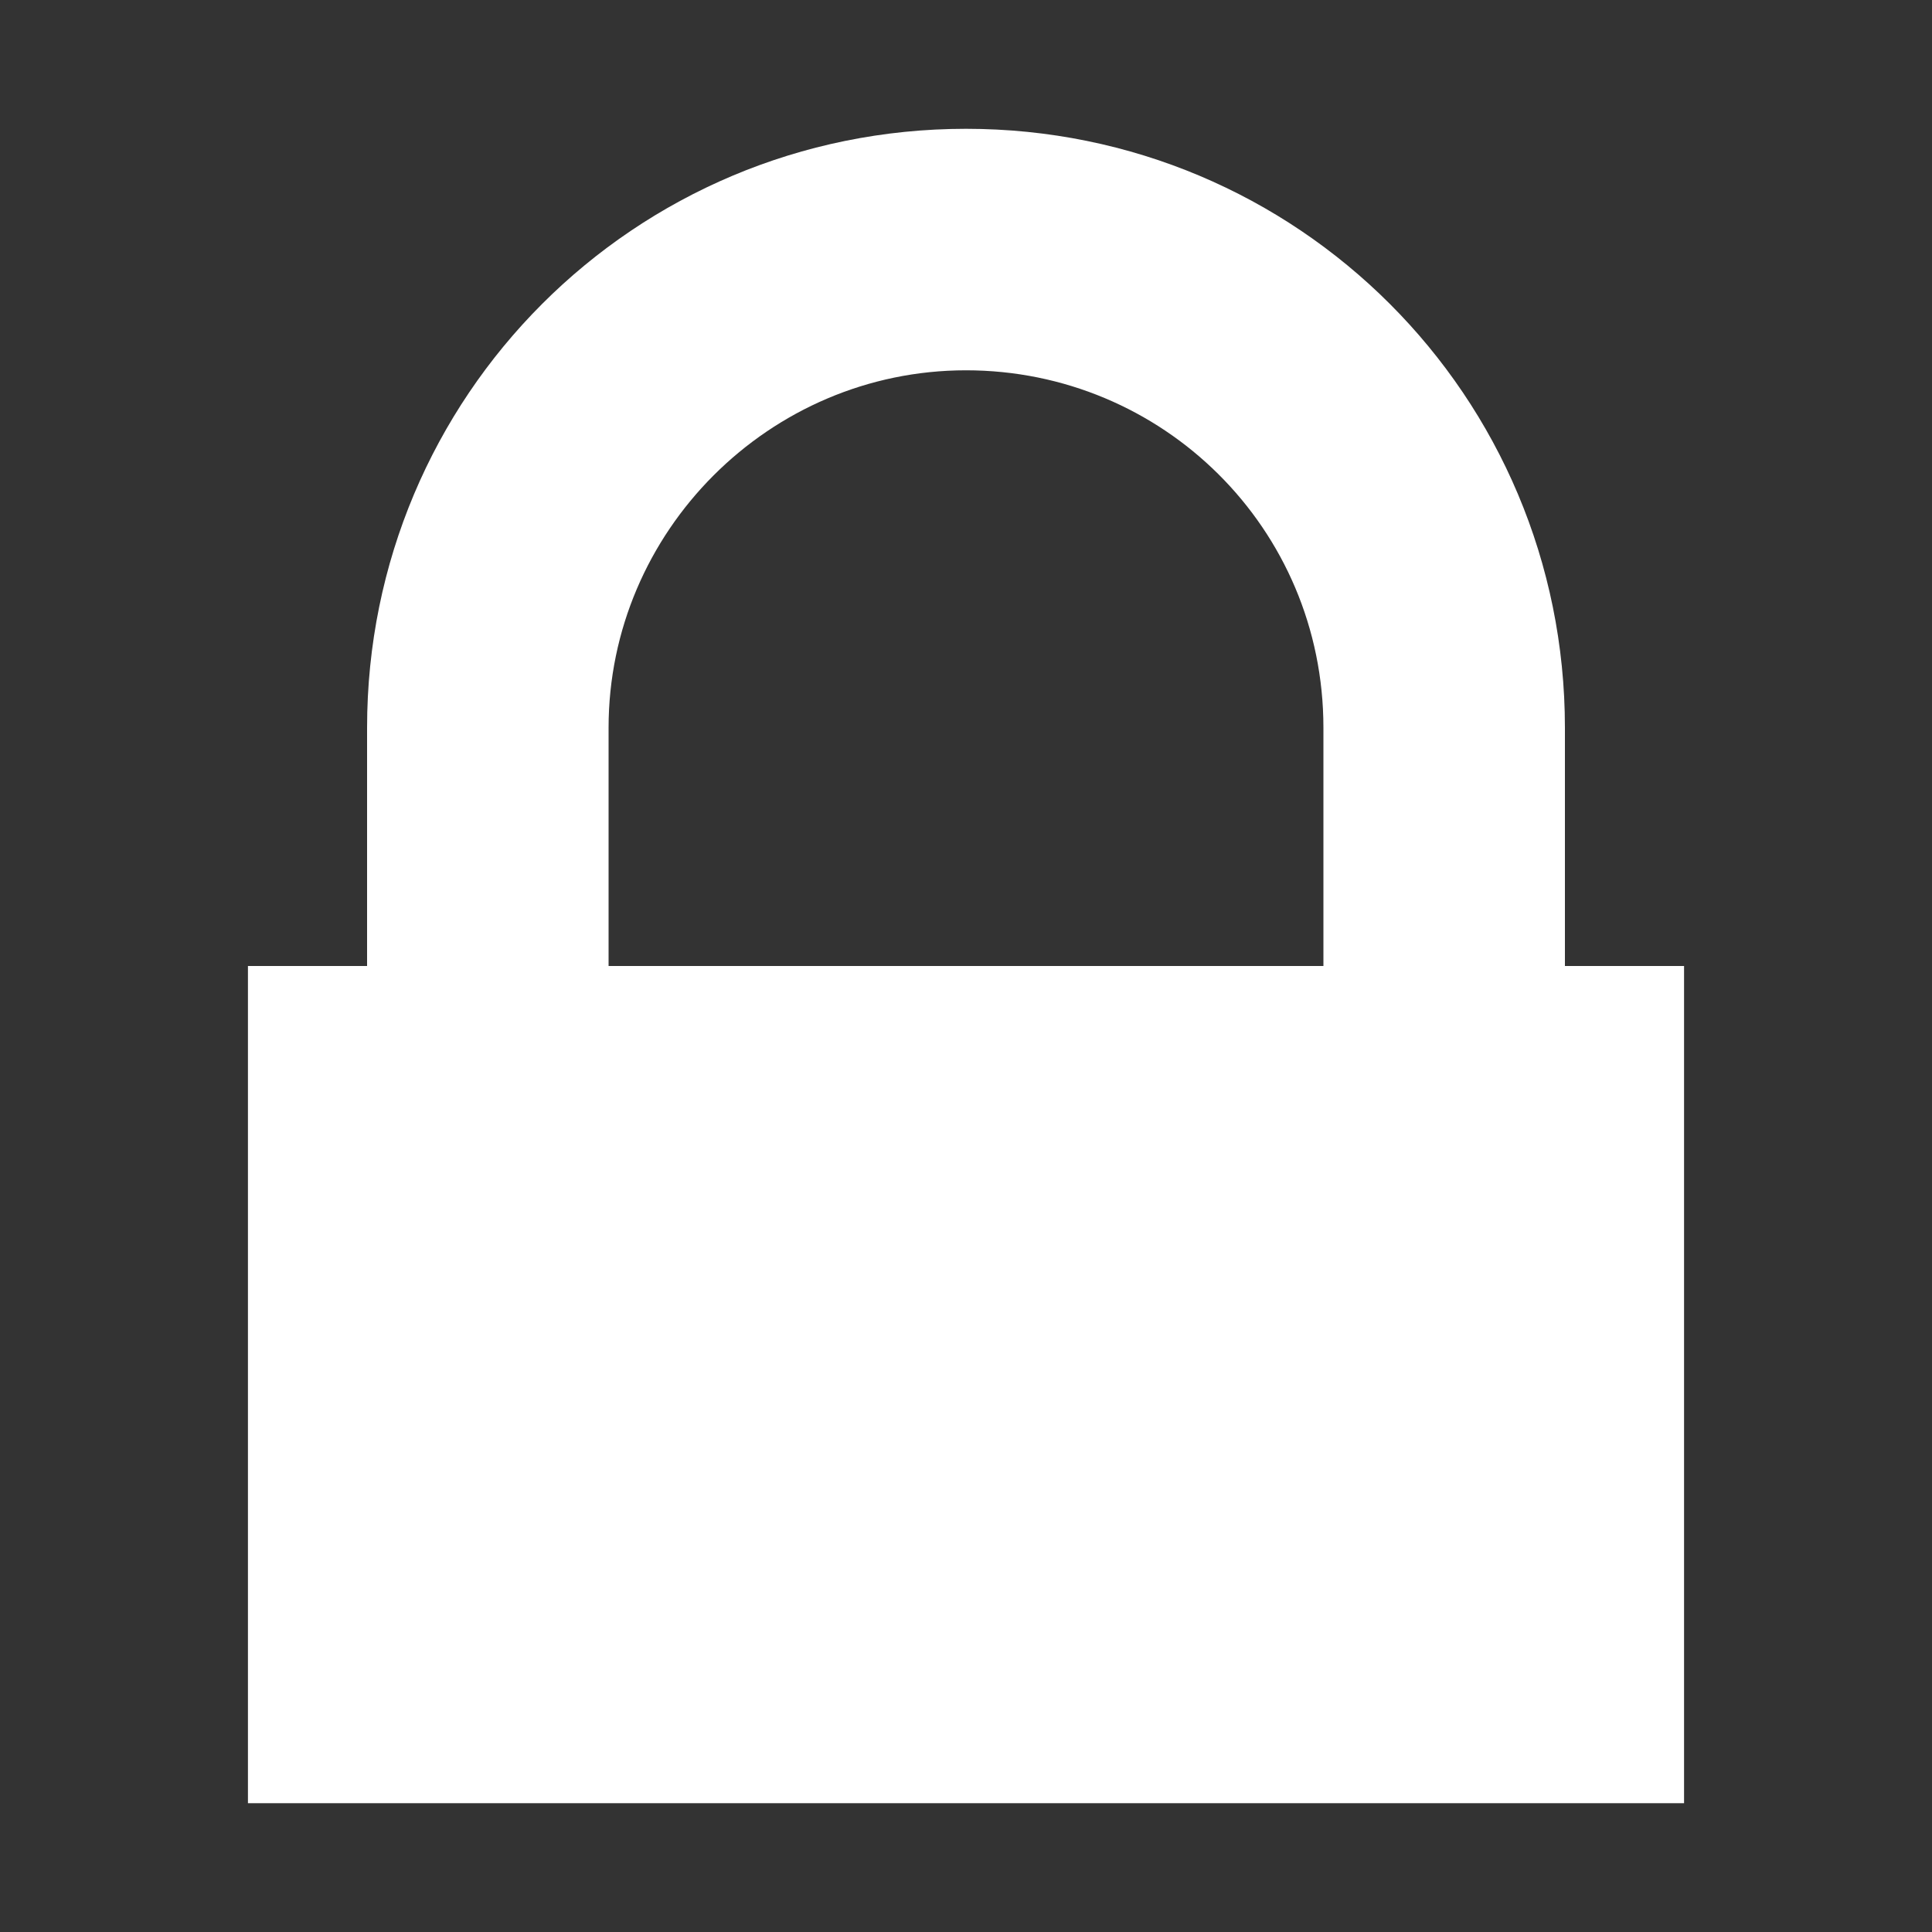 <?xml version="1.0" encoding="utf-8"?>
<!-- Generator: Adobe Illustrator 27.9.0, SVG Export Plug-In . SVG Version: 6.00 Build 0)  -->
<svg version="1.1" id="lock" xmlns="http://www.w3.org/2000/svg" xmlns:xlink="http://www.w3.org/1999/xlink" x="0px" y="0px"
	 viewBox="0 0 60 60" style="enable-background:new 0 0 60 60;" xml:space="preserve">
<rect x="0" y="0" width="60" height="60" fill="#333333" stroke="none"/>
<style type="text/css">
	.st0{fill:#FFFFFF;}
</style>
<path class="st0" d="M41.1,30v-7.4c0-6.2-5-11.1-11.1-11.1s-11.1,5-11.1,11.1V30H41.1z M7.7,30h3.7v-7.4C11.4,12.3,19.7,4,30,4
	s18.6,8.3,18.6,18.6V30h3.7v26H7.7V30z"/>
</svg>
